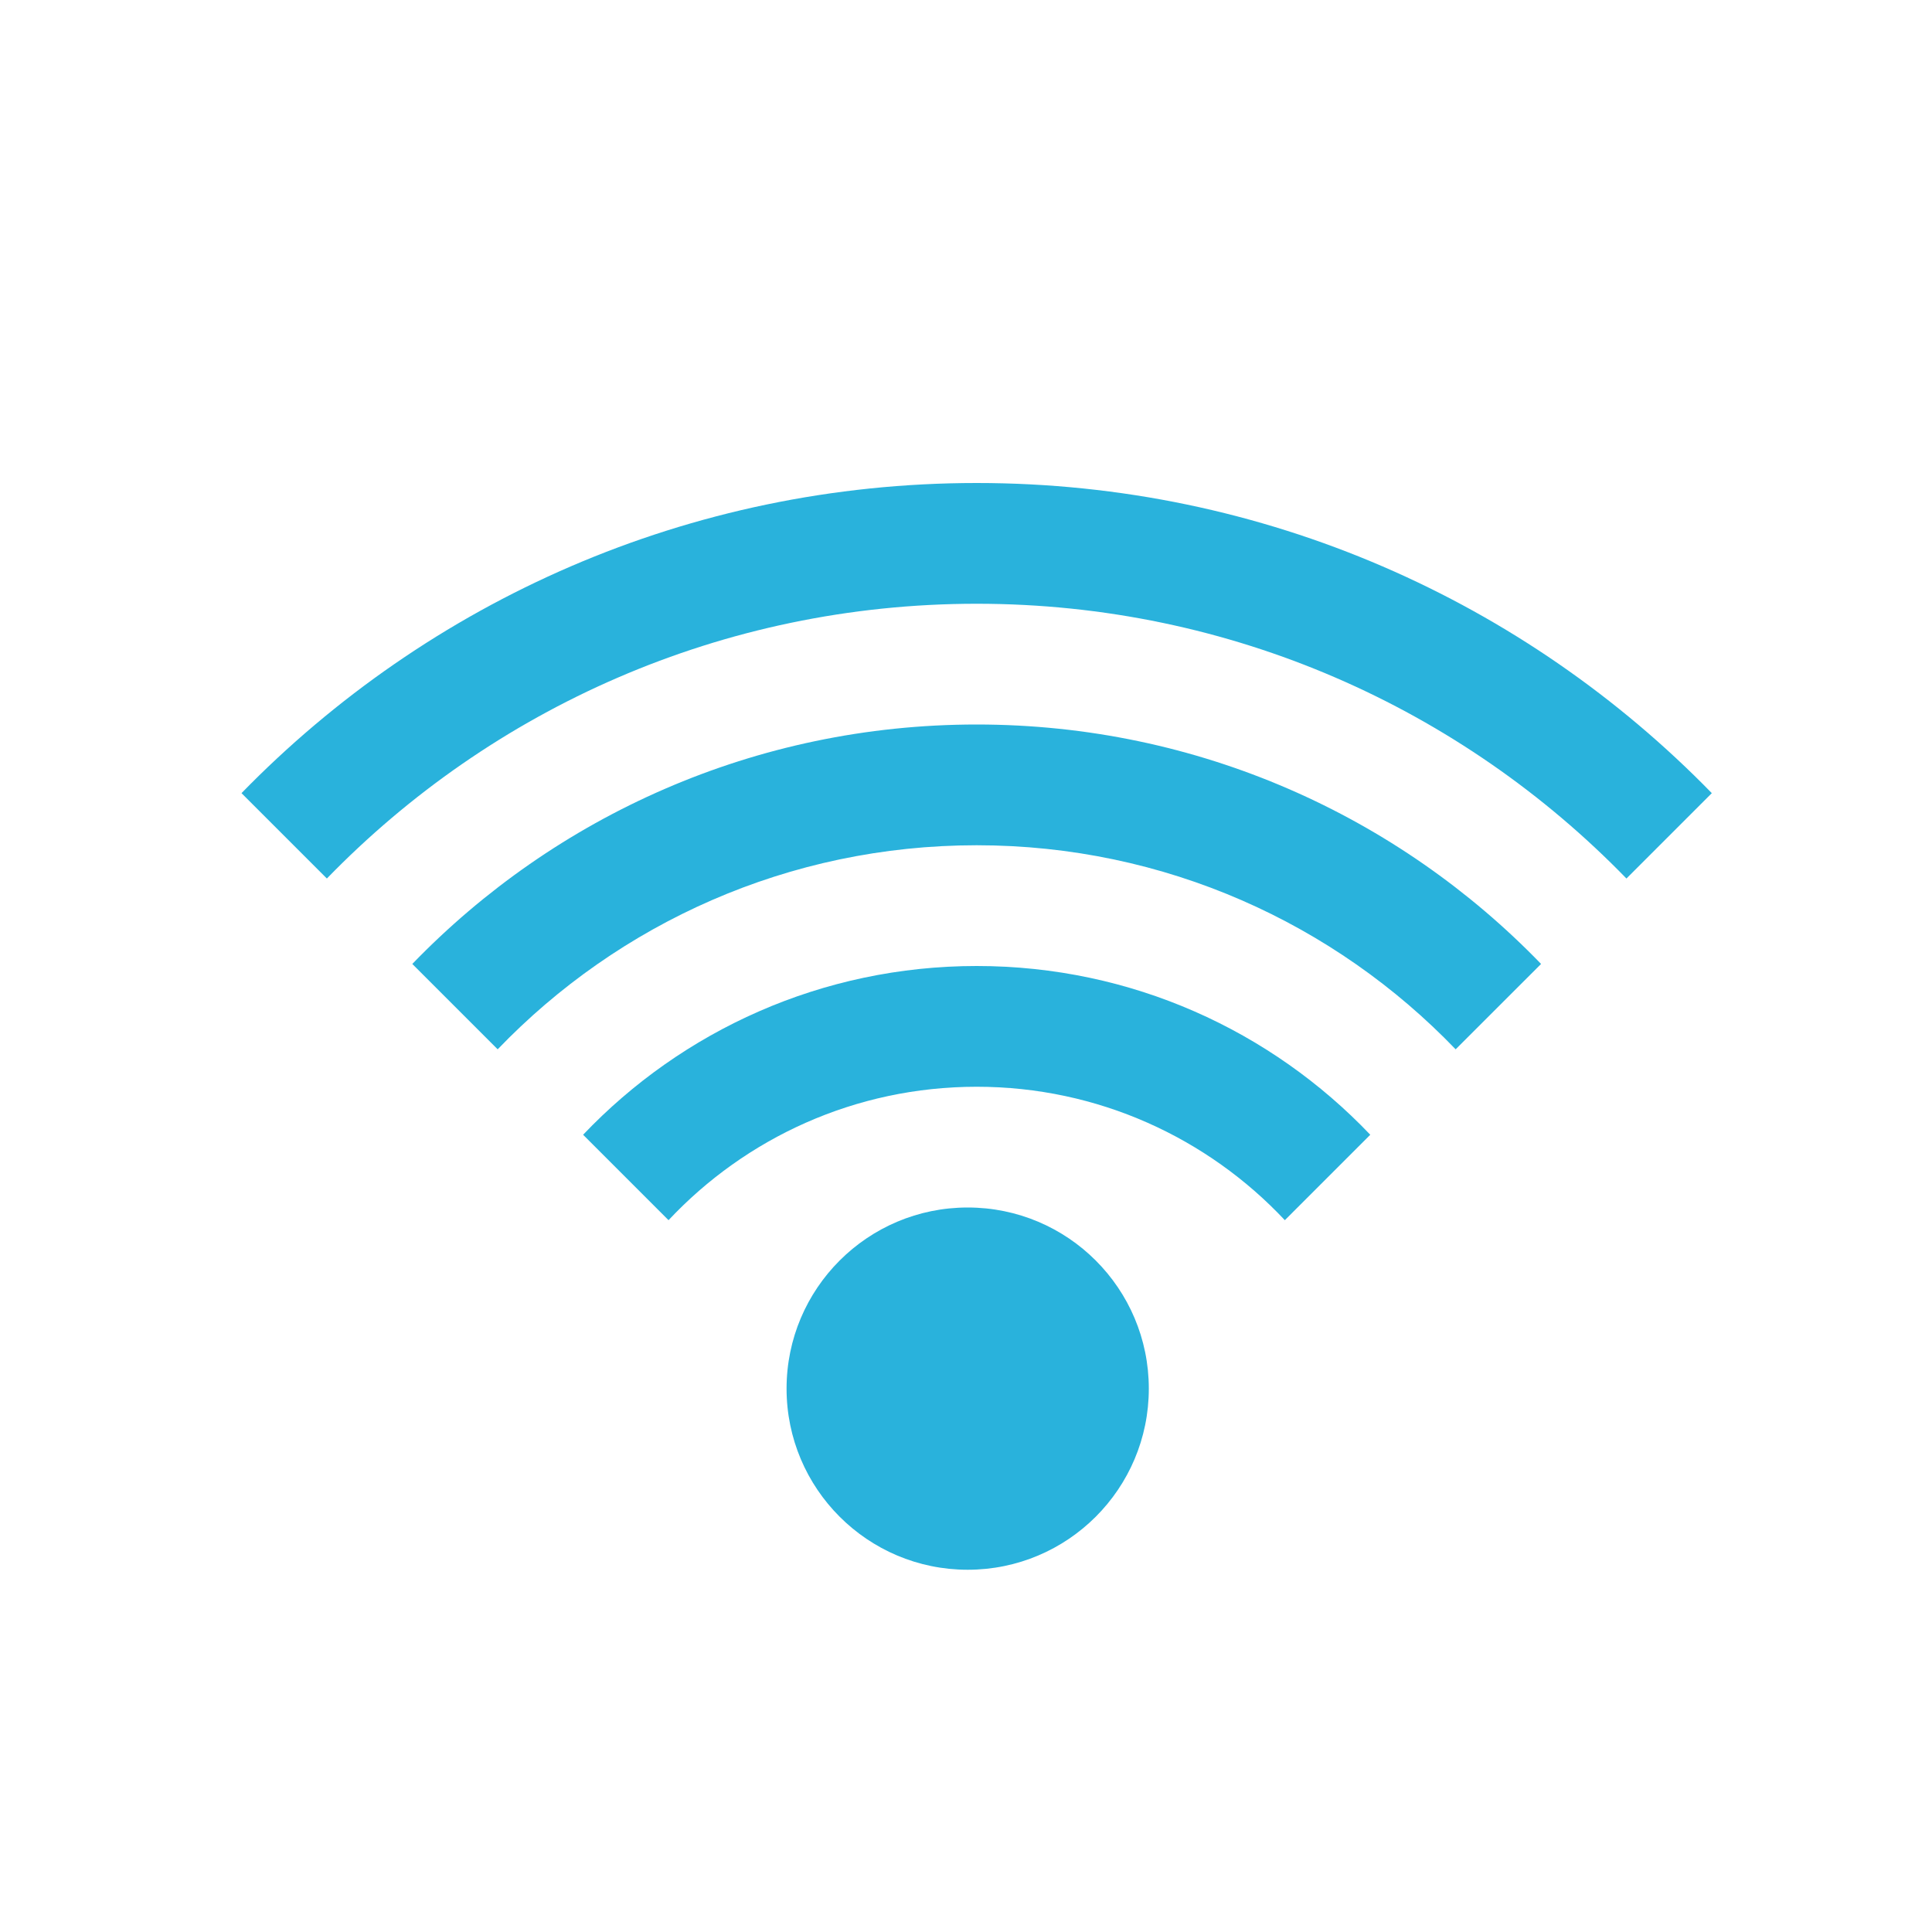 <svg xmlns="http://www.w3.org/2000/svg" width="32" height="32" viewBox="0 0 32 32">
  <path fill="#29B2DC" fill-rule="evenodd" d="M9.658,18.795 C11.297,17.073 13.612,16 16.177,16 C18.742,16 21.056,17.073 22.696,18.795 L21.281,20.21 C20.004,18.85 18.189,18 16.177,18 C14.164,18 12.349,18.85 11.073,20.21 L9.658,18.795 Z M4,13.137 C7.088,9.968 11.402,8 16.177,8 C20.951,8 25.265,9.968 28.353,13.137 L26.939,14.551 C24.213,11.744 20.399,10 16.177,10 C11.955,10 8.14,11.744 5.414,14.551 L4,13.137 Z M6.829,15.966 C9.193,13.52 12.507,12 16.177,12 C19.846,12 23.161,13.52 25.525,15.966 L24.11,17.38 C22.108,15.297 19.294,14 16.177,14 C13.059,14 10.245,15.297 8.243,17.38 L6.829,15.966 Z M16.028,26 C17.685,26 19.028,24.657 19.028,23 C19.028,21.343 17.685,20 16.028,20 C14.372,20 13.028,21.343 13.028,23 C13.028,24.657 14.372,26 16.028,26 Z"/>
</svg>
